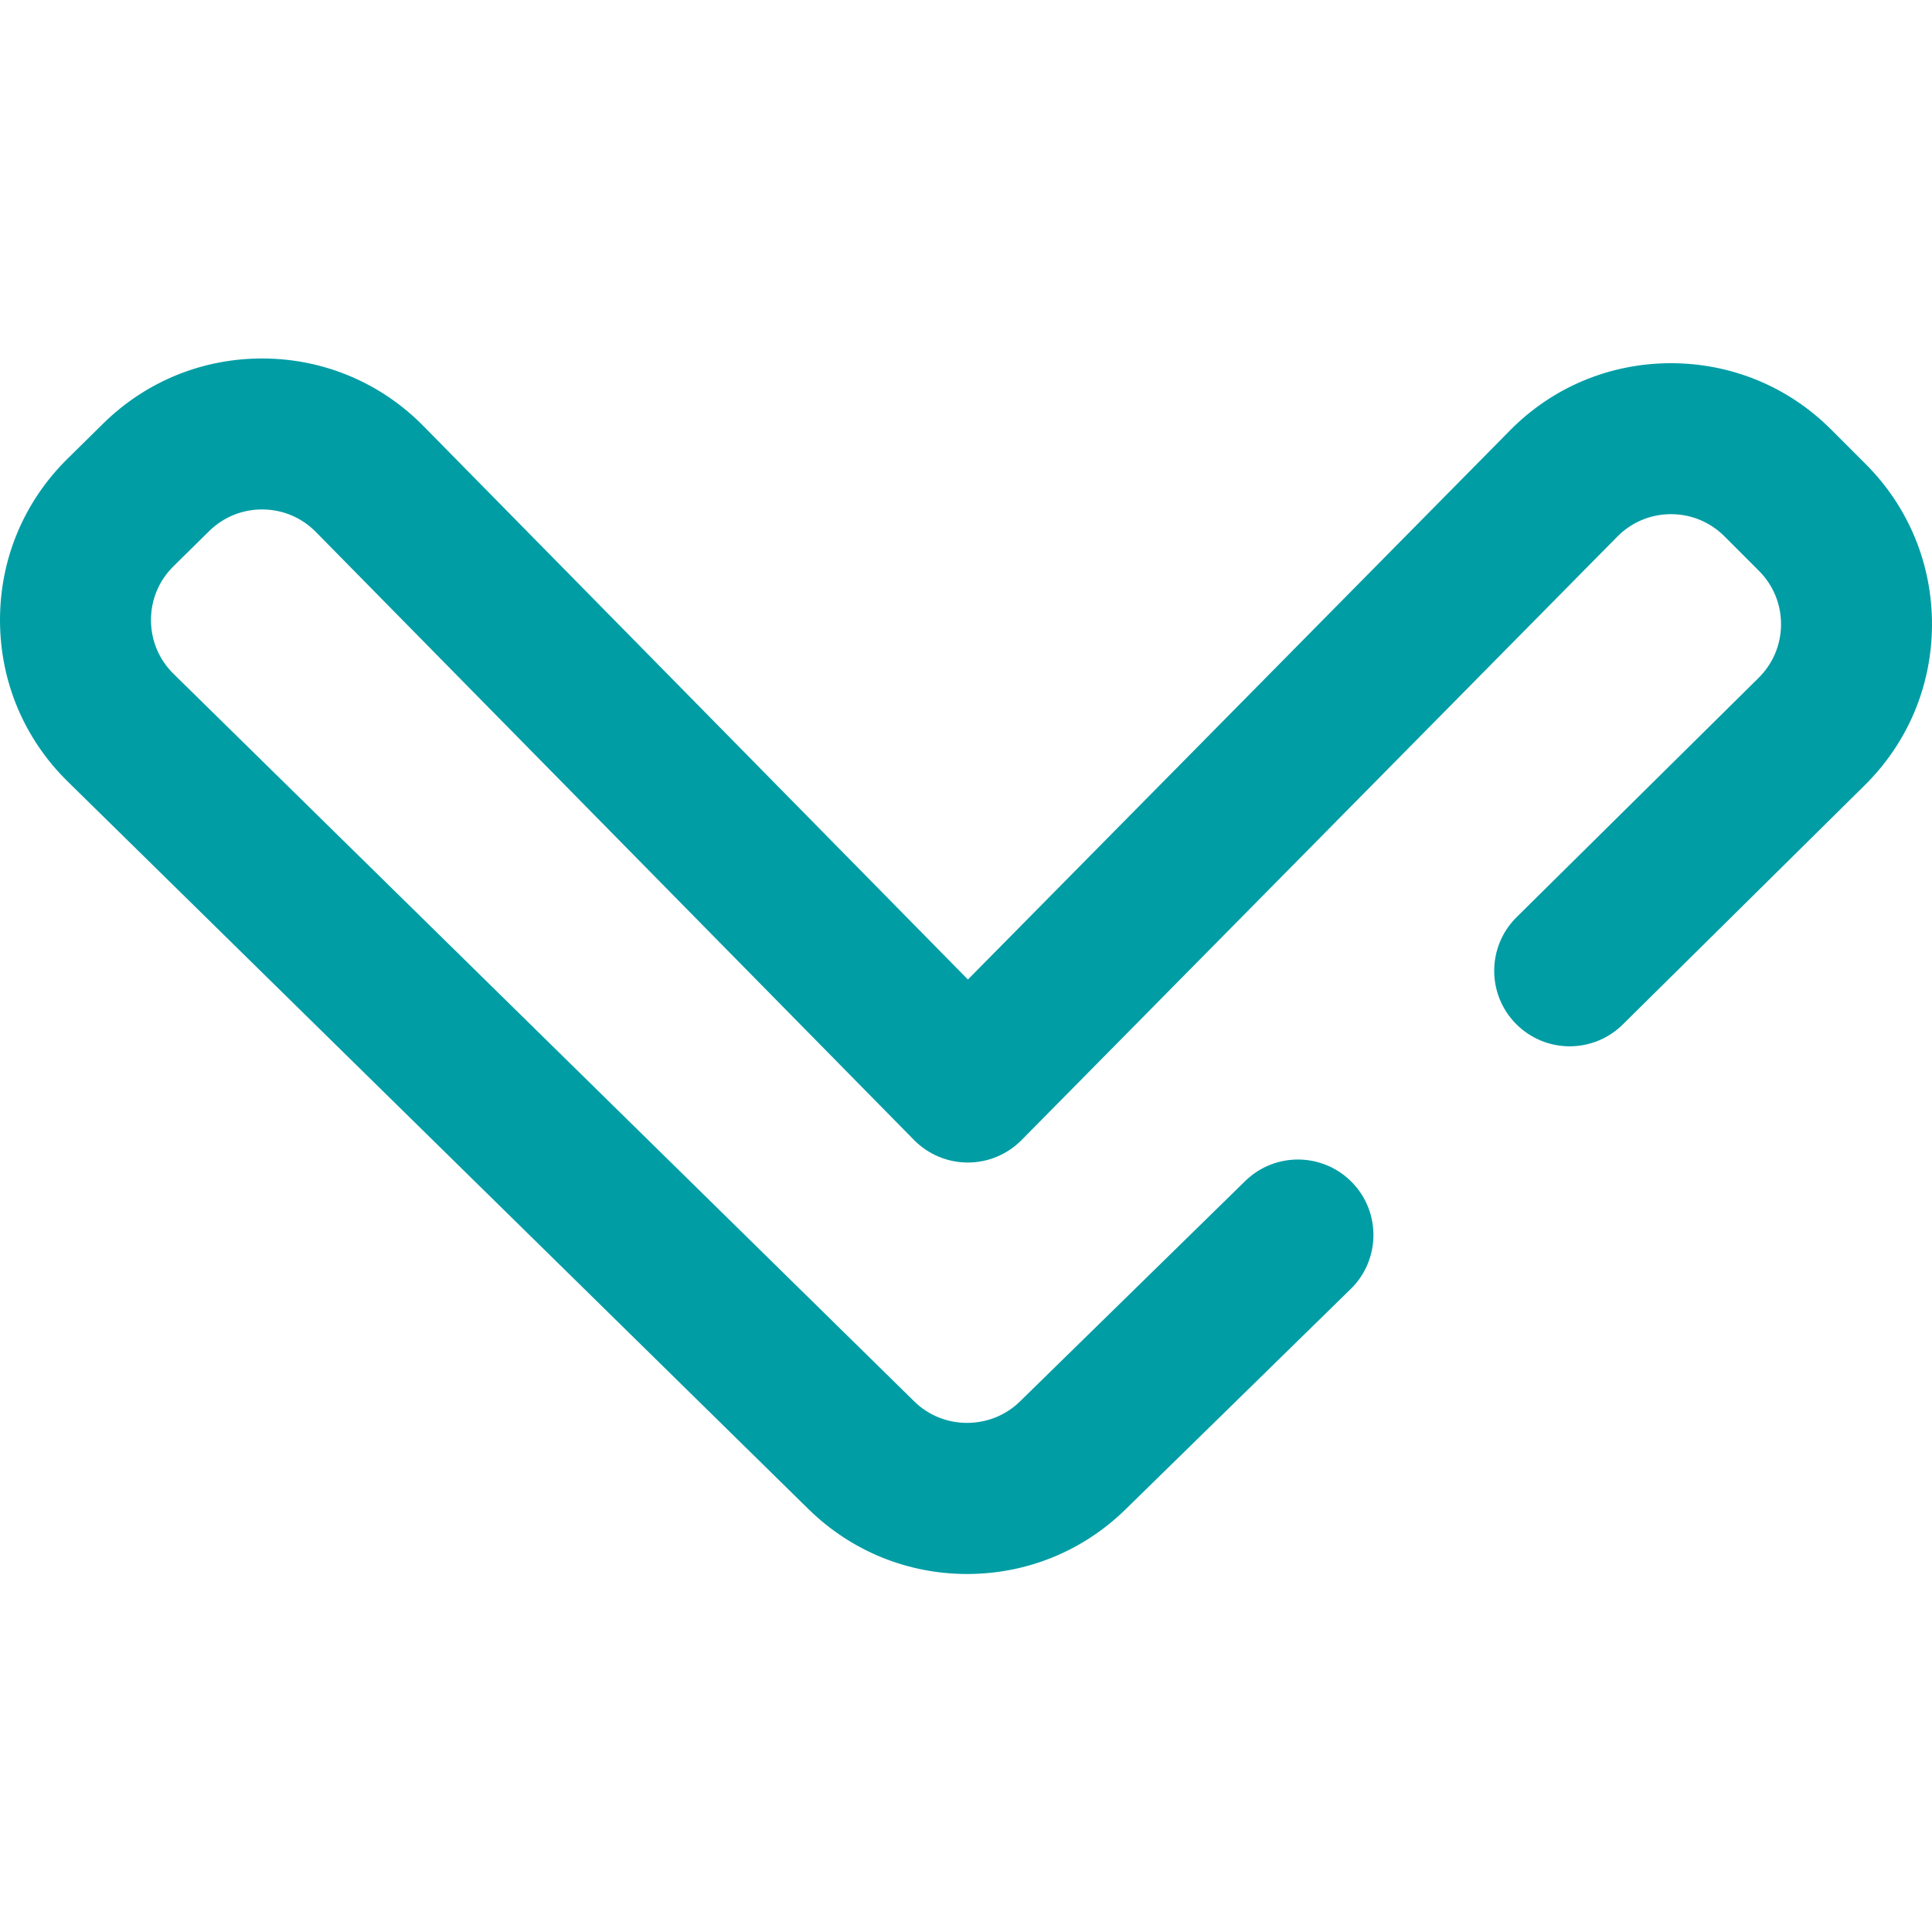 <svg height="512pt" viewBox="0 -95 512.001 512" width="512pt" xmlns="http://www.w3.org/2000/svg"><path fill="#009da5" d="m256.297 322.125c-15.758 0-30.645-6.062-41.922-17.074l-196.332-192.84c-11.582-11.312-18.008-26.516-18.043-42.766s6.32-31.48 17.898-42.883l9.441-9.305c11.422-11.25 26.547-17.375 42.57-17.254 16.031.121 31.055 6.477 42.301 17.898l144.301 146.68 143.5-145.359c11.238-11.48 26.355-17.883 42.504-17.969 16.176-.066 31.336 6.152 42.758 17.574l9.148 9.152c11.41 11.41 17.652 26.578 17.578 42.715-.074 16.133-6.457 31.242-17.969 42.547l-63.98 63.262c-7.855 7.766-20.523 7.695-28.289-.16-7.77-7.855-7.695-20.523.16-28.289l64.031-63.312c3.891-3.816 6.016-8.855 6.043-14.234.023-5.379-2.059-10.438-5.863-14.238l-9.148-9.152c-3.809-3.809-8.879-5.887-14.254-5.859-5.383.031-10.422 2.164-14.188 6.012l-157.82 159.863c-3.762 3.809-8.887 5.949-14.238 5.949-.004 0-.008 0-.016 0-5.355-.004-10.484-2.156-14.242-5.973l-158.527-161.141c-3.742-3.801-8.75-5.922-14.09-5.961-5.359-.039-10.383 2.004-14.191 5.75l-9.445 9.305c-3.859 3.801-5.977 8.879-5.965 14.293.012 5.418 2.152 10.484 6.027 14.27l196.332 192.844c7.684 7.5 20.238 7.484 27.945-.082l59.672-58.395c7.895-7.727 20.559-7.59 28.285.305 7.727 7.895 7.59 20.562-.305 28.289l-59.648 58.375c-11.246 11.039-26.145 17.141-41.938 17.164-.027 0-.055 0-.082 0zm0 0"/></svg>